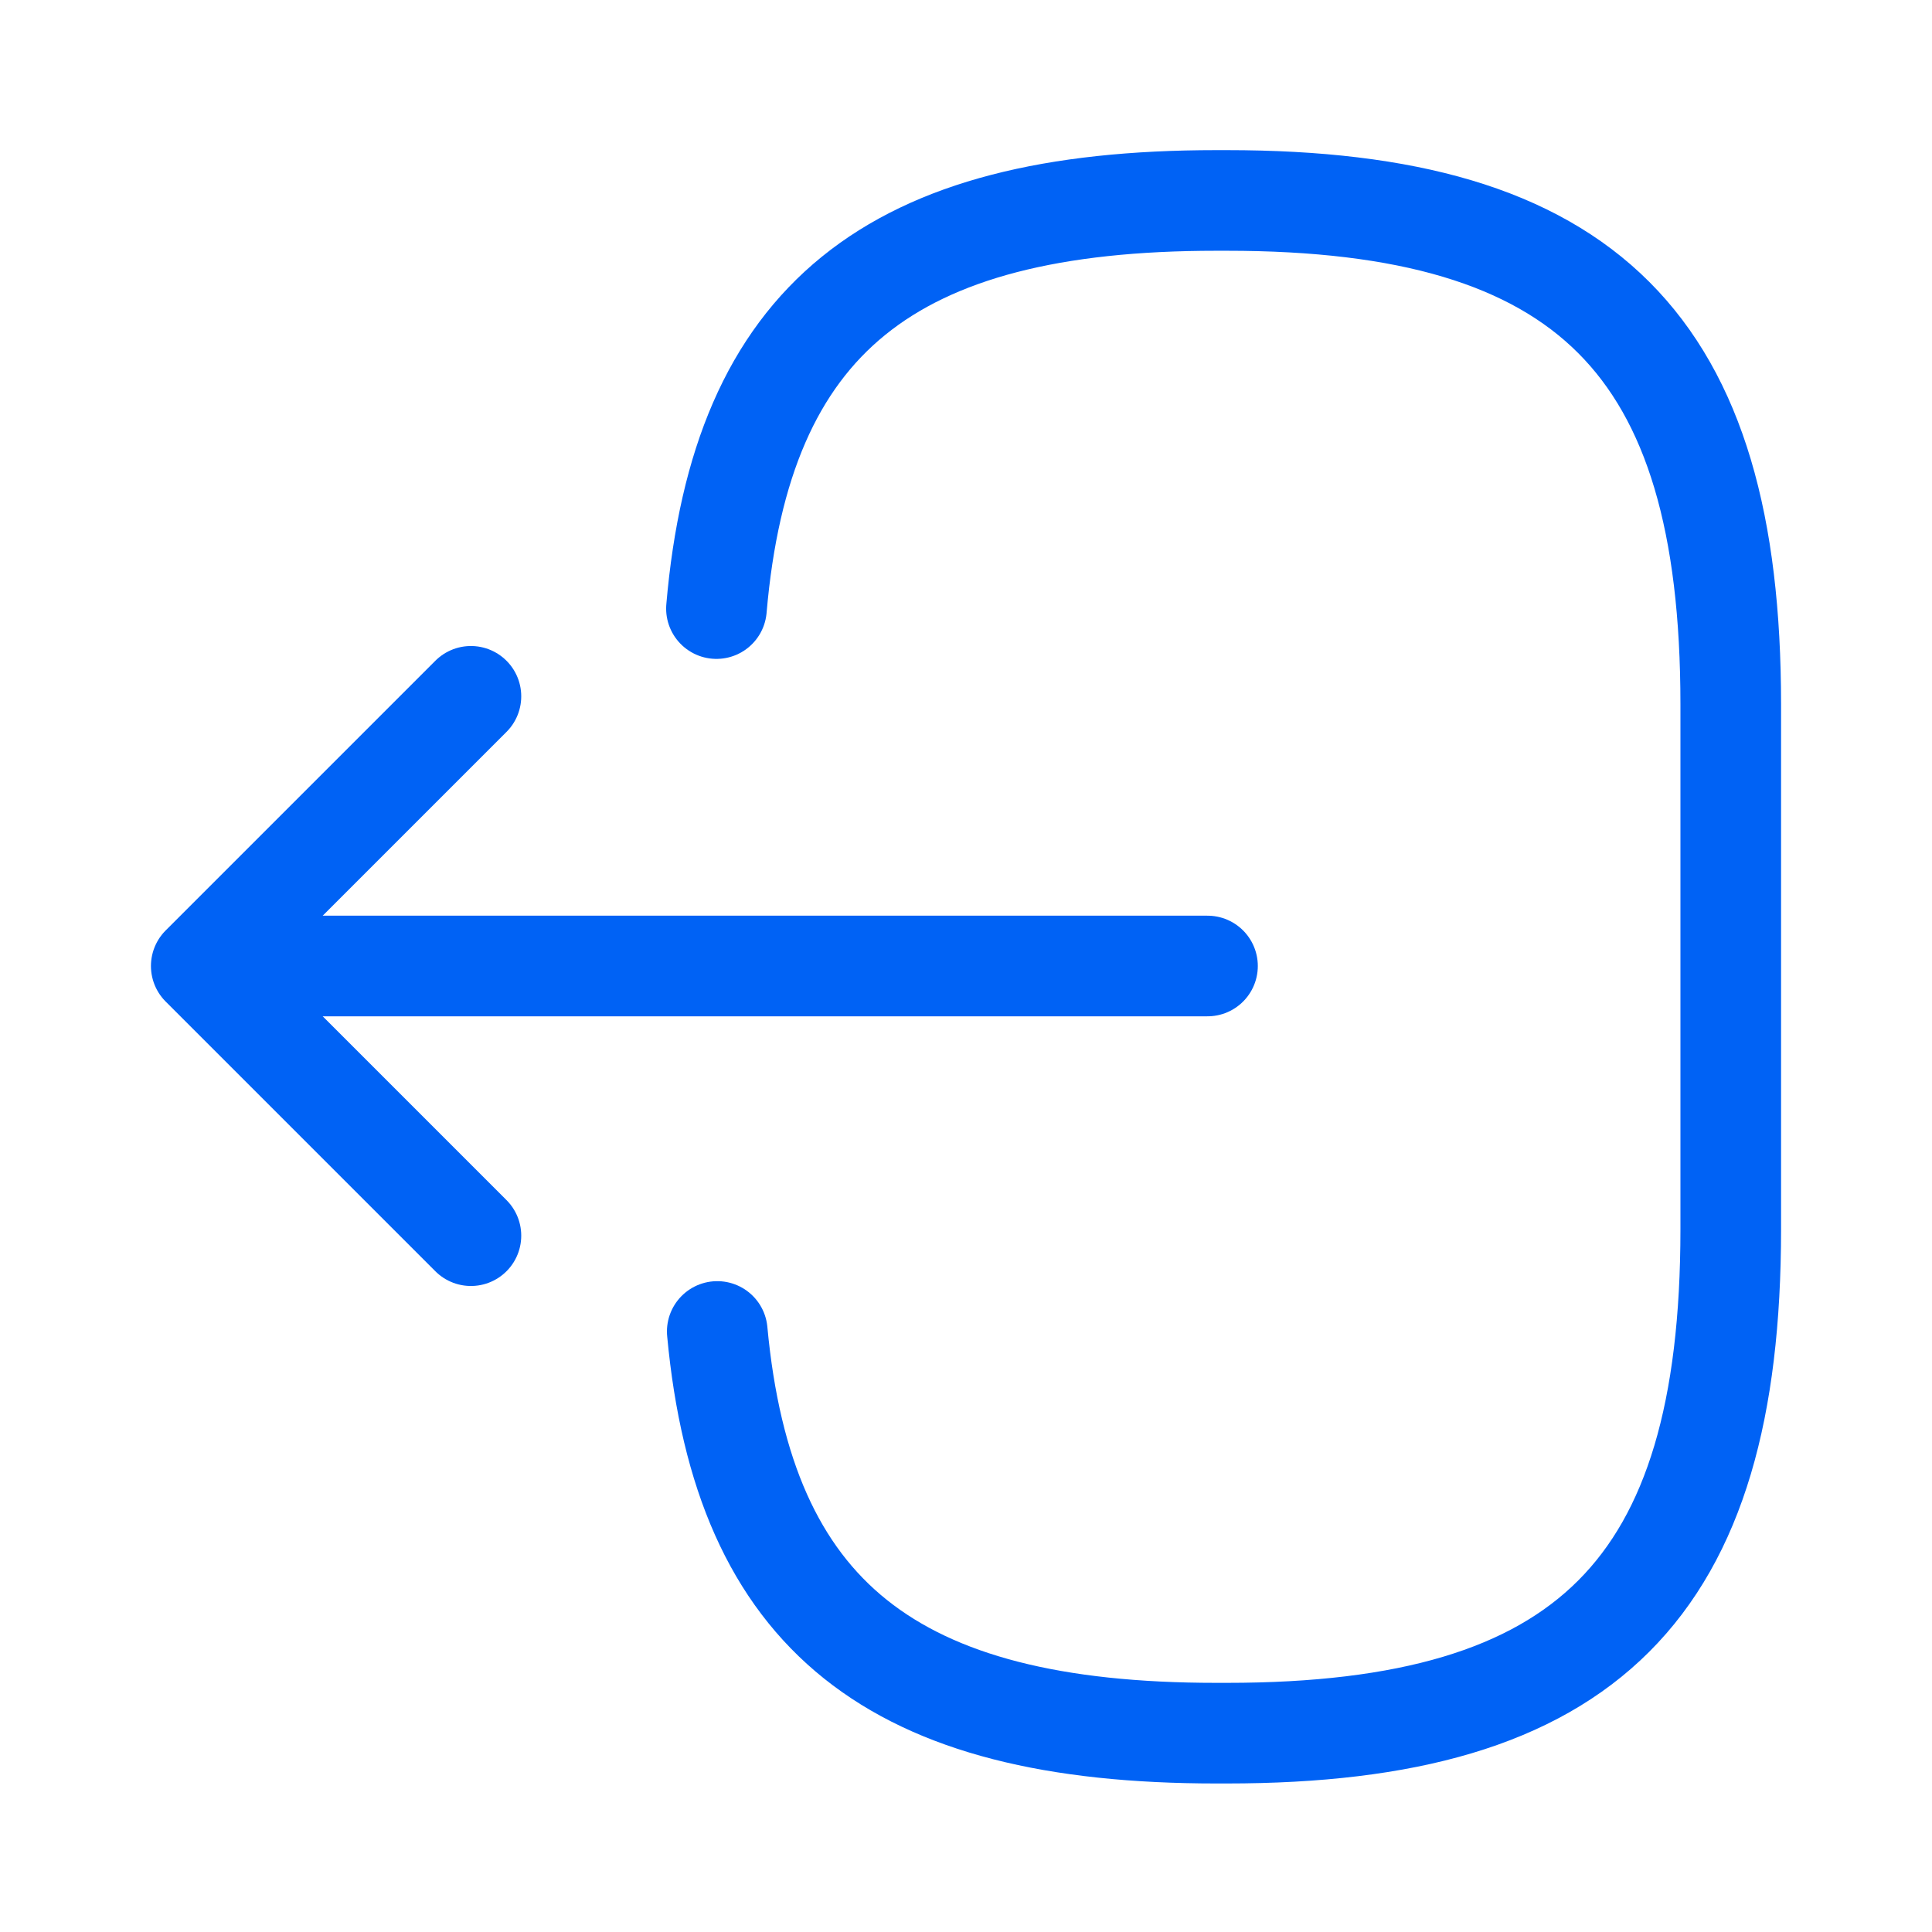 <svg width="24" height="24" viewBox="0 0 24 24" fill="none" xmlns="http://www.w3.org/2000/svg">
<path d="M8.9 7.56C9.21 3.96 11.06 2.49 15.11 2.49H15.24C19.71 2.49 21.5 4.28 21.5 8.75V15.27C21.5 19.74 19.71 21.53 15.24 21.53H15.11C11.09 21.53 9.24 20.08 8.91 16.54" stroke="#0062F5" stroke-width="1.25" stroke-linecap="round" stroke-linejoin="round"/>
<path d="M15 12H3.62" stroke="#0062F5" stroke-width="1.25" stroke-linecap="round" stroke-linejoin="round"/>
<path d="M5.85 8.65L2.5 12L5.85 15.35" stroke="#0062F5" stroke-width="1.25" stroke-linecap="round" stroke-linejoin="round"/>
</svg>
